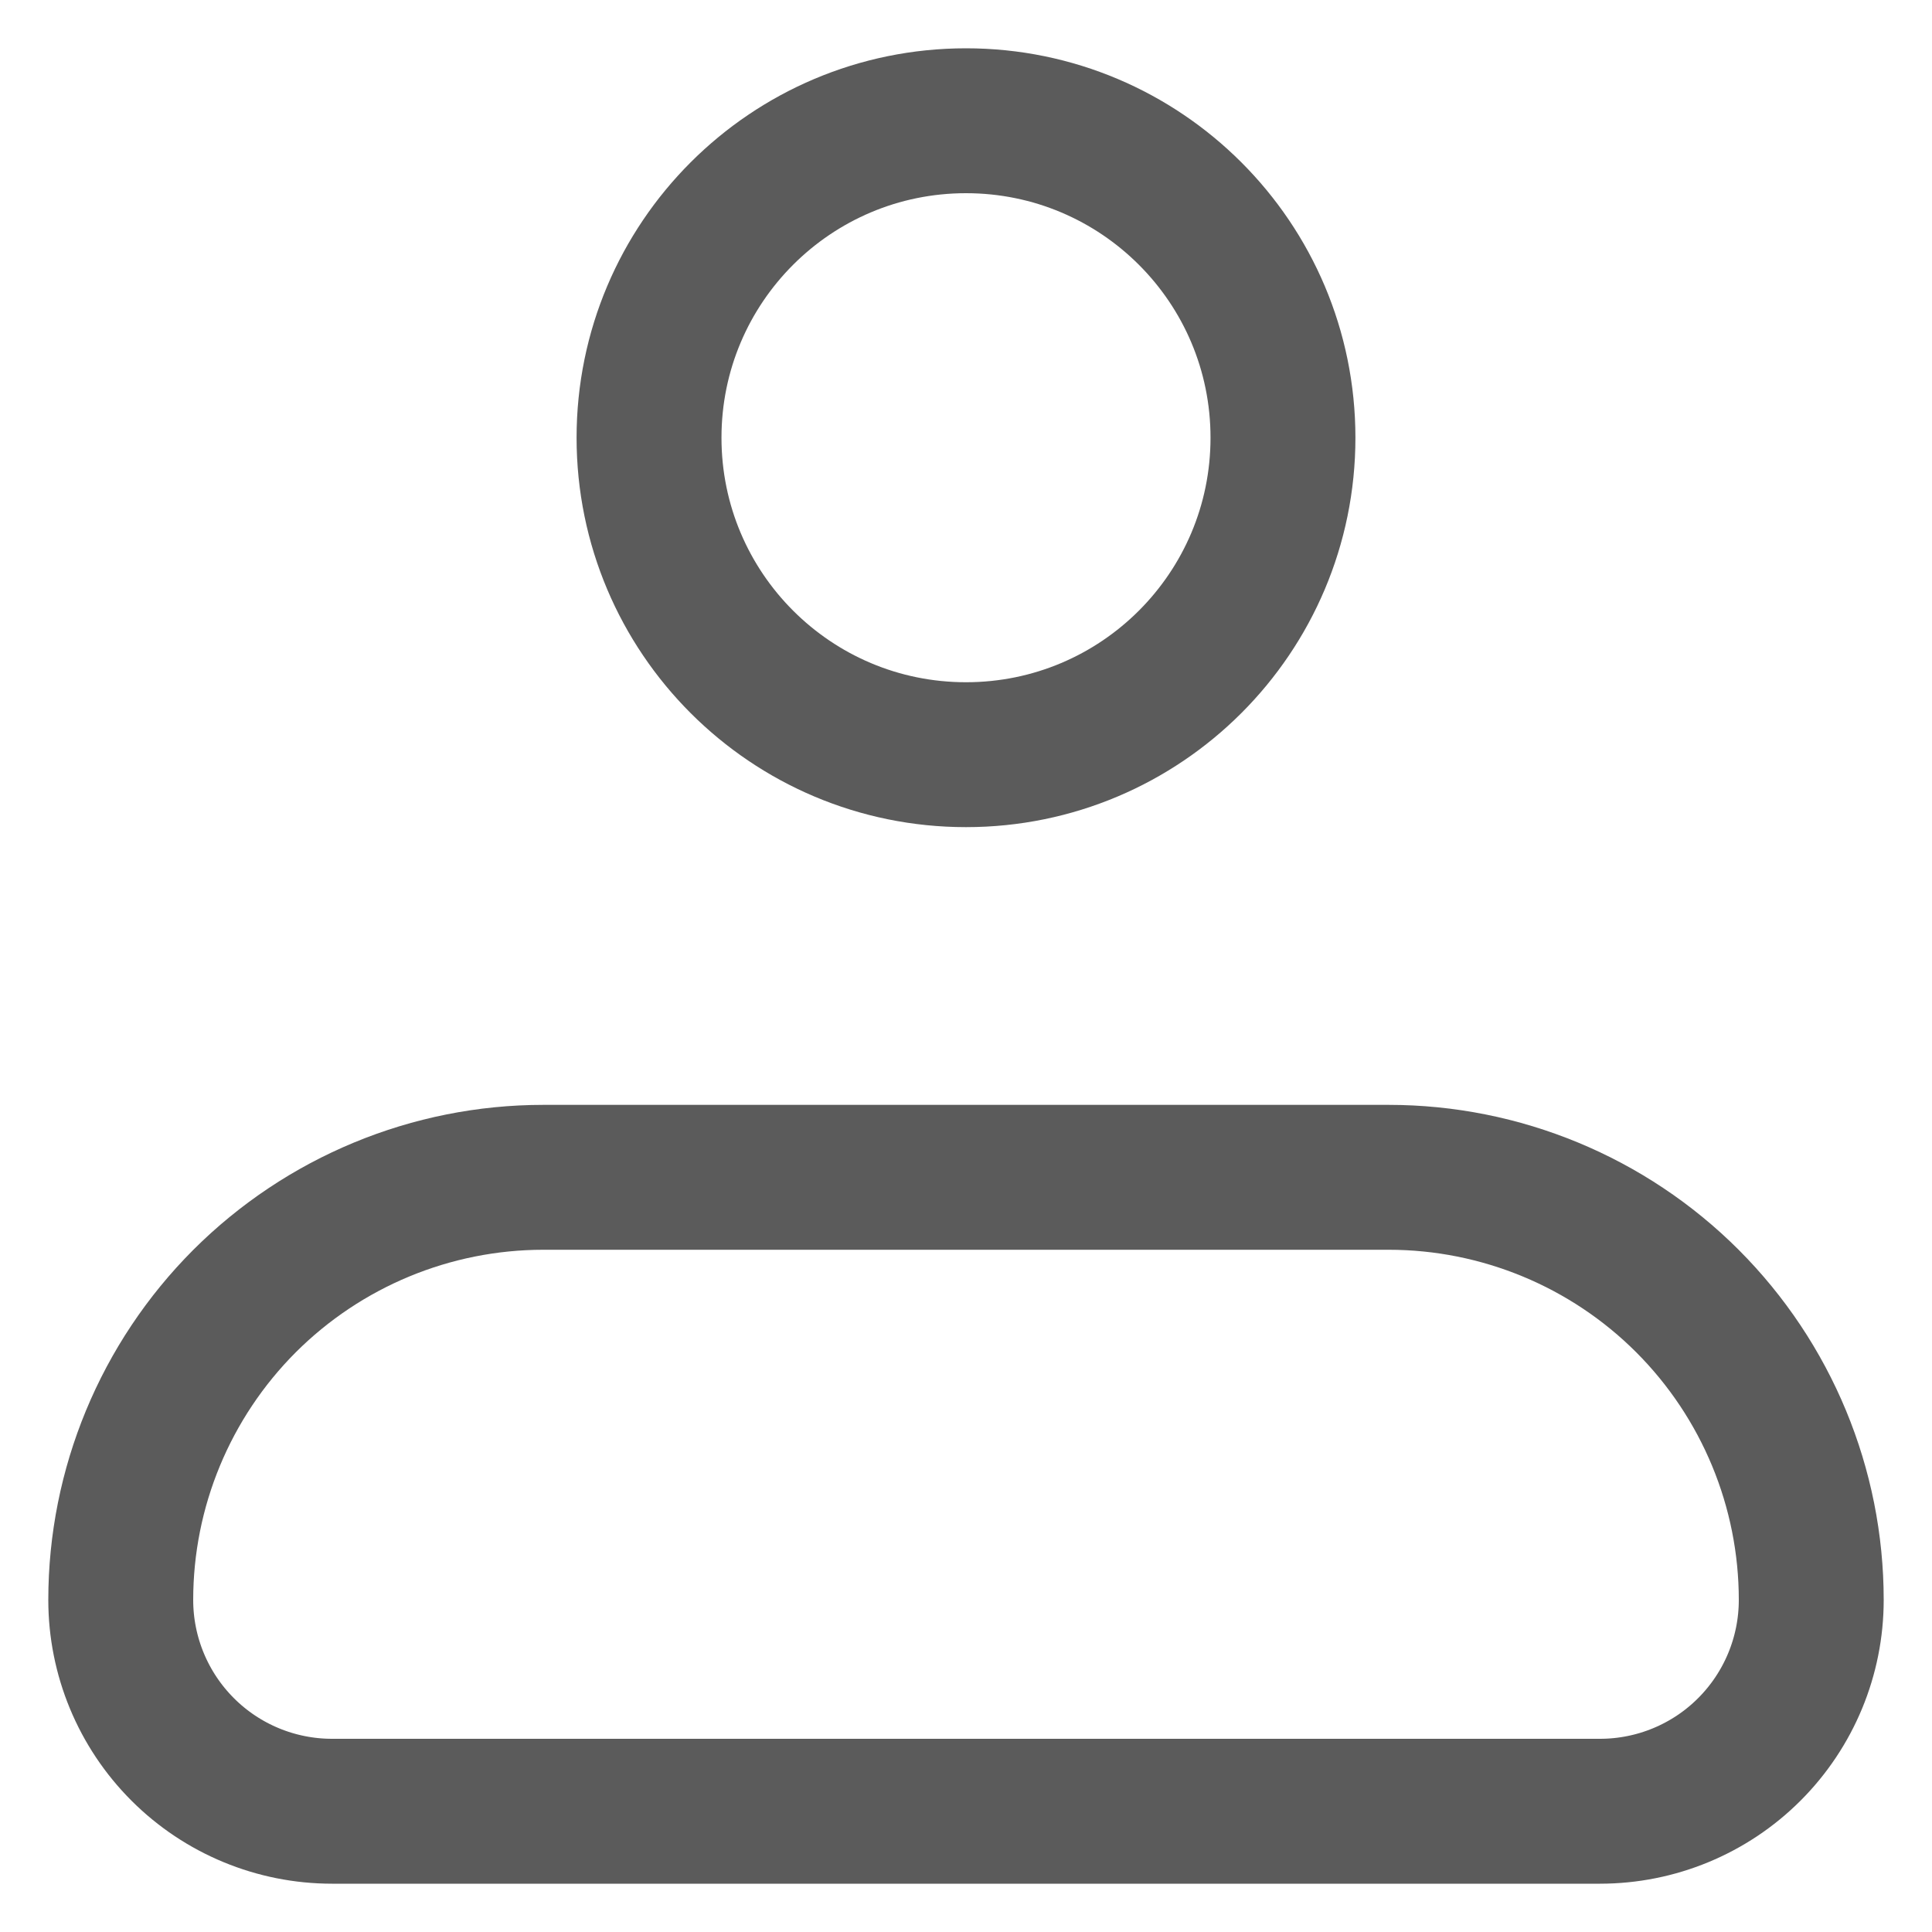 <svg width="16" height="16" viewBox="0 0 16 16" fill="none" xmlns="http://www.w3.org/2000/svg">
<path d="M1 13.25C1 12.322 1.369 11.432 2.025 10.775C2.682 10.119 3.572 9.75 4.5 9.75H11.5C12.428 9.75 13.319 10.119 13.975 10.775C14.631 11.432 15 12.322 15 13.25C15 13.714 14.816 14.159 14.487 14.488C14.159 14.816 13.714 15 13.25 15H2.75C2.286 15 1.841 14.816 1.513 14.488C1.184 14.159 1 13.714 1 13.25Z" stroke="#5B5B5B" stroke-width="1.2" stroke-linejoin="round"/>
<path d="M8 6.25C9.45 6.25 10.625 5.075 10.625 3.625C10.625 2.175 9.45 1 8 1C6.55 1 5.375 2.175 5.375 3.625C5.375 5.075 6.55 6.25 8 6.25Z" stroke="#5B5B5B" stroke-width="1.2"/>
</svg>
